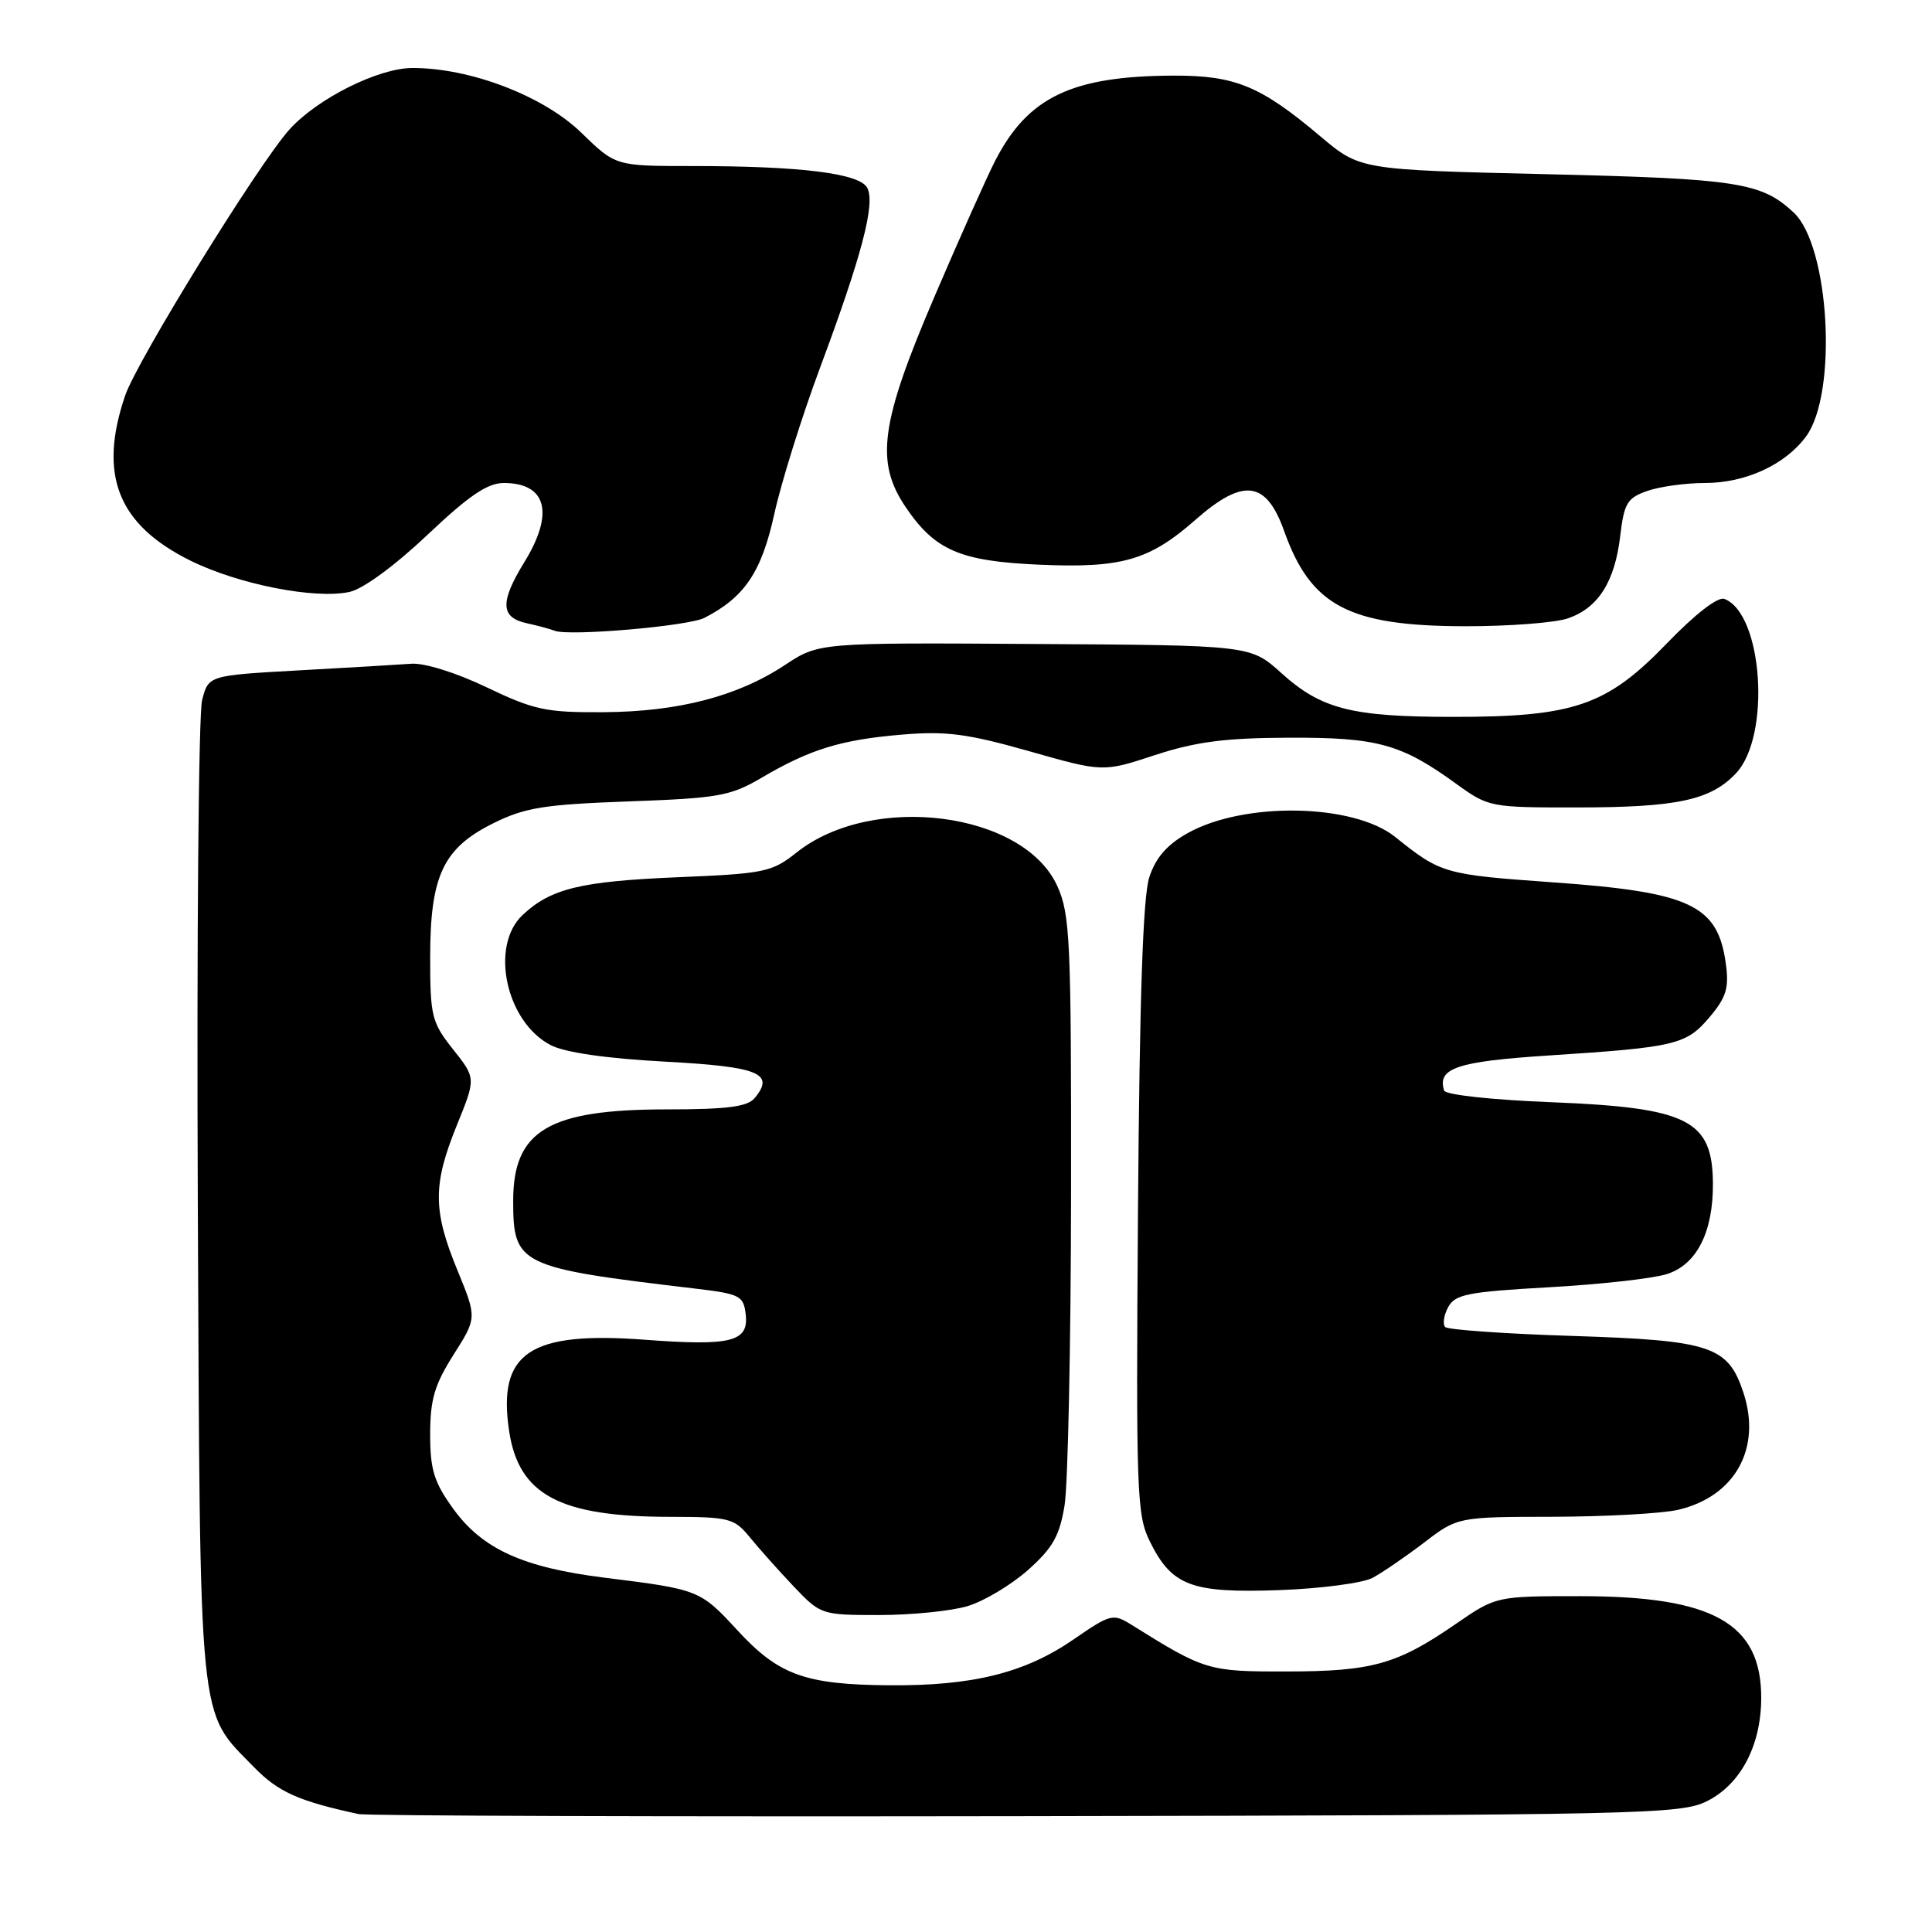 <?xml version="1.0" encoding="UTF-8" standalone="no"?>
<!DOCTYPE svg PUBLIC "-//W3C//DTD SVG 1.1//EN" "http://www.w3.org/Graphics/SVG/1.1/DTD/svg11.dtd" >
<svg xmlns="http://www.w3.org/2000/svg" xmlns:xlink="http://www.w3.org/1999/xlink" version="1.1" viewBox="0 0 256 256">
 <g >
 <path fill="currentColor"
d=" M 226.17 238.67 C 230.64 236.45 233.36 231.28 233.37 225.00 C 233.39 215.09 227.01 211.50 209.37 211.50 C 198.24 211.50 198.24 211.50 192.83 215.23 C 185.13 220.53 181.80 221.47 170.50 221.48 C 160.10 221.50 159.64 221.36 149.94 215.30 C 147.48 213.77 147.18 213.84 142.24 217.24 C 135.79 221.68 128.90 223.39 117.87 223.31 C 106.65 223.22 103.18 221.96 97.69 216.00 C 92.79 210.68 92.58 210.60 80.17 209.06 C 69.31 207.71 63.93 205.27 60.07 199.94 C 57.51 196.40 57.00 194.77 57.00 190.05 C 57.00 185.44 57.58 183.48 60.10 179.50 C 63.20 174.62 63.20 174.62 60.60 168.29 C 57.35 160.38 57.34 156.97 60.53 149.11 C 63.07 142.87 63.07 142.87 60.03 139.04 C 57.20 135.47 57.00 134.65 57.00 126.86 C 57.00 116.03 58.72 112.38 65.38 109.08 C 69.57 107.00 72.10 106.60 83.32 106.19 C 95.24 105.76 96.79 105.48 100.94 103.04 C 107.34 99.28 111.43 98.02 119.51 97.34 C 125.36 96.85 128.16 97.21 136.34 99.53 C 146.15 102.32 146.15 102.32 153.05 100.05 C 158.44 98.29 162.32 97.78 170.73 97.75 C 182.52 97.70 185.66 98.56 193.00 103.89 C 197.23 106.95 197.50 107.00 208.90 106.99 C 222.23 106.99 226.68 106.03 230.04 102.45 C 234.68 97.51 233.59 81.31 228.49 79.36 C 227.63 79.03 224.62 81.36 220.79 85.33 C 212.89 93.51 208.53 95.00 192.57 94.99 C 179.10 94.99 175.07 93.96 169.78 89.18 C 165.70 85.50 165.70 85.50 137.10 85.33 C 108.50 85.15 108.50 85.15 104.02 88.11 C 97.75 92.26 89.93 94.30 80.00 94.37 C 72.35 94.42 70.80 94.09 64.50 91.08 C 60.46 89.14 56.23 87.82 54.50 87.95 C 52.85 88.07 46.13 88.47 39.56 88.83 C 27.62 89.50 27.62 89.50 26.78 92.78 C 26.31 94.58 26.06 124.50 26.21 159.28 C 26.53 229.85 26.20 226.50 33.65 234.15 C 36.86 237.45 39.54 238.65 47.50 240.37 C 48.60 240.61 88.42 240.73 136.00 240.65 C 217.60 240.51 222.71 240.40 226.17 238.67 Z  M 128.21 212.82 C 130.38 212.17 133.97 210.02 136.20 208.05 C 139.49 205.12 140.40 203.52 141.06 199.48 C 141.51 196.74 141.90 178.07 141.92 158.00 C 141.95 124.47 141.80 121.17 140.09 117.39 C 135.62 107.56 115.59 104.98 105.55 112.96 C 102.28 115.56 101.32 115.76 89.78 116.24 C 76.92 116.78 72.98 117.74 69.25 121.24 C 64.87 125.35 67.04 135.42 72.98 138.49 C 74.86 139.46 80.31 140.25 88.06 140.67 C 100.57 141.34 102.73 142.21 99.99 145.51 C 99.04 146.65 96.34 147.00 88.35 147.00 C 72.69 147.00 68.00 149.79 68.00 159.11 C 68.00 167.62 68.74 167.98 92.00 170.73 C 98.07 171.45 98.52 171.68 98.81 174.16 C 99.23 177.80 96.90 178.38 85.41 177.52 C 70.16 176.38 65.91 179.24 67.46 189.61 C 68.74 198.10 74.16 200.98 88.83 200.99 C 96.63 201.00 97.29 201.17 99.33 203.67 C 100.52 205.13 103.13 208.06 105.13 210.17 C 108.74 213.97 108.83 214.00 116.52 214.00 C 120.78 214.00 126.04 213.47 128.21 212.82 Z  M 181.88 209.07 C 183.18 208.37 186.25 206.27 188.70 204.40 C 193.15 201.00 193.15 201.00 205.83 200.98 C 212.80 200.96 220.23 200.55 222.35 200.06 C 229.89 198.31 233.45 191.92 231.01 184.53 C 228.97 178.36 226.73 177.61 208.41 177.02 C 199.47 176.74 191.86 176.20 191.50 175.84 C 191.14 175.47 191.31 174.29 191.88 173.22 C 192.80 171.50 194.45 171.18 205.22 170.57 C 211.97 170.20 219.01 169.41 220.85 168.83 C 224.82 167.58 227.02 163.26 226.97 156.78 C 226.91 148.40 223.67 146.77 205.58 146.05 C 197.68 145.74 191.52 145.07 191.35 144.50 C 190.42 141.53 193.06 140.65 205.16 139.86 C 222.06 138.77 223.46 138.43 226.54 134.76 C 228.73 132.17 229.12 130.90 228.69 127.76 C 227.64 119.91 224.04 118.21 205.72 116.91 C 191.40 115.89 190.92 115.76 184.87 110.90 C 179.34 106.46 164.85 106.20 157.36 110.40 C 154.64 111.92 153.14 113.64 152.29 116.23 C 151.45 118.78 151.00 132.13 150.79 160.20 C 150.52 197.98 150.62 200.74 152.38 204.29 C 155.29 210.15 157.87 211.11 169.50 210.70 C 175.00 210.50 180.57 209.77 181.88 209.07 Z  M 93.34 81.87 C 98.67 79.13 100.91 75.80 102.60 68.10 C 103.52 63.92 106.25 55.19 108.67 48.70 C 114.20 33.86 116.01 26.97 114.92 24.90 C 113.92 22.97 106.15 22.00 91.64 22.00 C 81.57 22.00 81.57 22.00 77.03 17.59 C 72.03 12.72 62.31 8.99 54.64 9.01 C 50.13 9.02 42.08 13.04 38.37 17.14 C 34.31 21.62 18.16 47.78 16.58 52.42 C 13.00 62.95 15.61 69.52 25.24 74.29 C 31.61 77.44 41.76 79.43 46.33 78.43 C 48.11 78.04 52.34 74.94 56.63 70.88 C 62.12 65.68 64.59 64.00 66.75 64.00 C 72.44 64.00 73.48 68.00 69.47 74.50 C 66.24 79.76 66.31 81.81 69.75 82.57 C 71.26 82.90 72.95 83.36 73.50 83.58 C 75.39 84.33 91.18 82.97 93.34 81.87 Z  M 207.78 81.93 C 211.79 80.53 213.97 77.09 214.69 71.01 C 215.20 66.67 215.62 65.98 218.28 65.05 C 219.94 64.47 223.37 64.00 225.90 64.00 C 231.31 64.00 236.57 61.57 239.32 57.82 C 243.52 52.09 242.44 32.64 237.68 28.17 C 233.40 24.16 230.24 23.68 204.86 23.08 C 180.22 22.50 180.22 22.50 174.96 18.07 C 167.05 11.39 163.68 10.00 155.54 10.02 C 142.02 10.07 136.22 12.84 131.86 21.31 C 130.78 23.41 127.16 31.51 123.82 39.31 C 116.66 56.03 115.95 61.19 119.99 67.17 C 123.87 72.92 127.21 74.36 137.64 74.82 C 148.63 75.31 152.28 74.26 158.40 68.88 C 164.74 63.30 167.77 63.68 170.15 70.35 C 173.69 80.30 178.72 82.95 194.10 82.98 C 199.93 82.99 206.09 82.52 207.78 81.93 Z "/>
</g>
</svg>